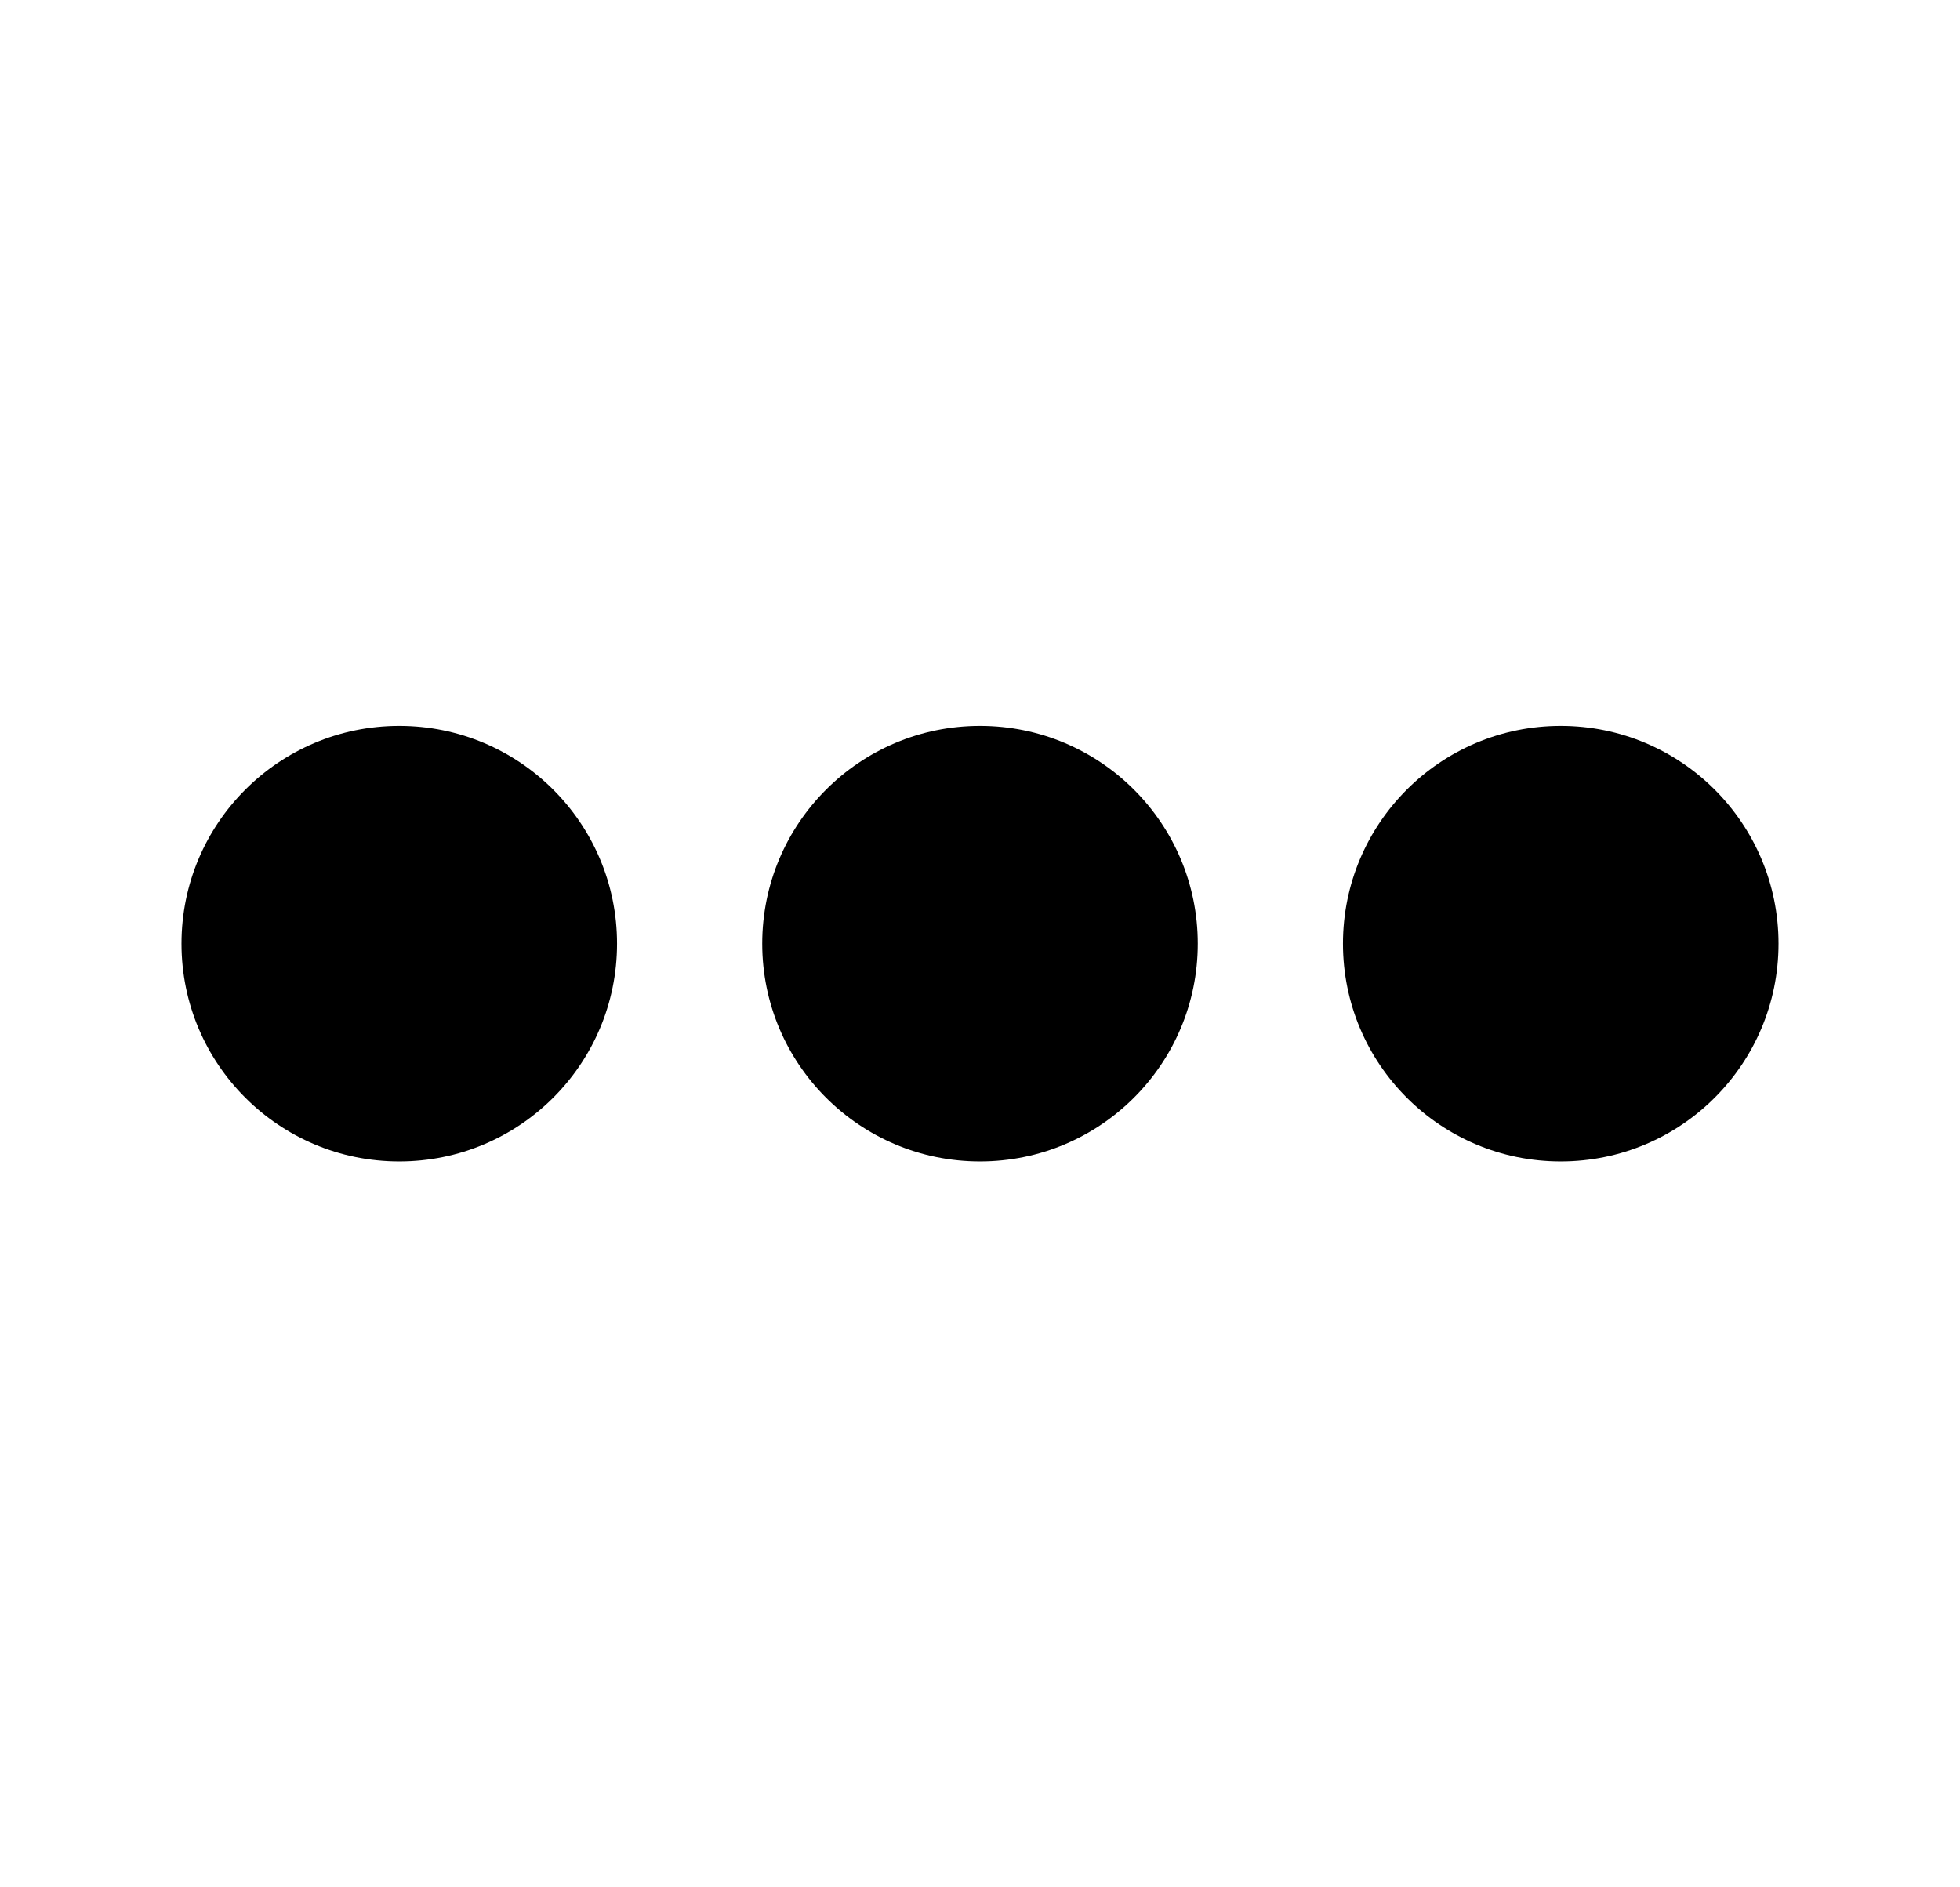 <?xml version="1.0" encoding="UTF-8"?>
<svg width="27px" height="26px" viewBox="0 0 27 26" version="1.1" xmlns="http://www.w3.org/2000/svg" xmlns:xlink="http://www.w3.org/1999/xlink">
    <title>6439FC4F-00DB-482A-A474-EDB485876480</title>
    <g id="🗃-Styleguide" stroke="none" stroke-width="1" fill="none" fill-rule="evenodd">
        <g id="iconos" transform="translate(-767, -594)" fill="#000000">
            <g id="26px" transform="translate(269.5, 230)">
                <g id="Group" transform="translate(0, -0)">
                    <g id="icon/input/options" transform="translate(498, 364)">
                        <path d="M21,10 C22.657,10 24,11.343 24,13 C24,14.657 22.657,16 21,16 C19.343,16 18,14.657 18,13 C18,11.343 19.343,10 21,10 Z M13,10 C14.657,10 16,11.343 16,13 C16,14.657 14.657,16 13,16 C11.343,16 10,14.657 10,13 C10,11.343 11.343,10 13,10 Z M5,10 C6.657,10 8,11.343 8,13 C8,14.657 6.657,16 5,16 C3.343,16 2,14.657 2,13 C2,11.343 3.343,10 5,10 Z" id="Combined-Shape"></path>
                    </g>
                </g>
            </g>
        </g>
    </g>
</svg>